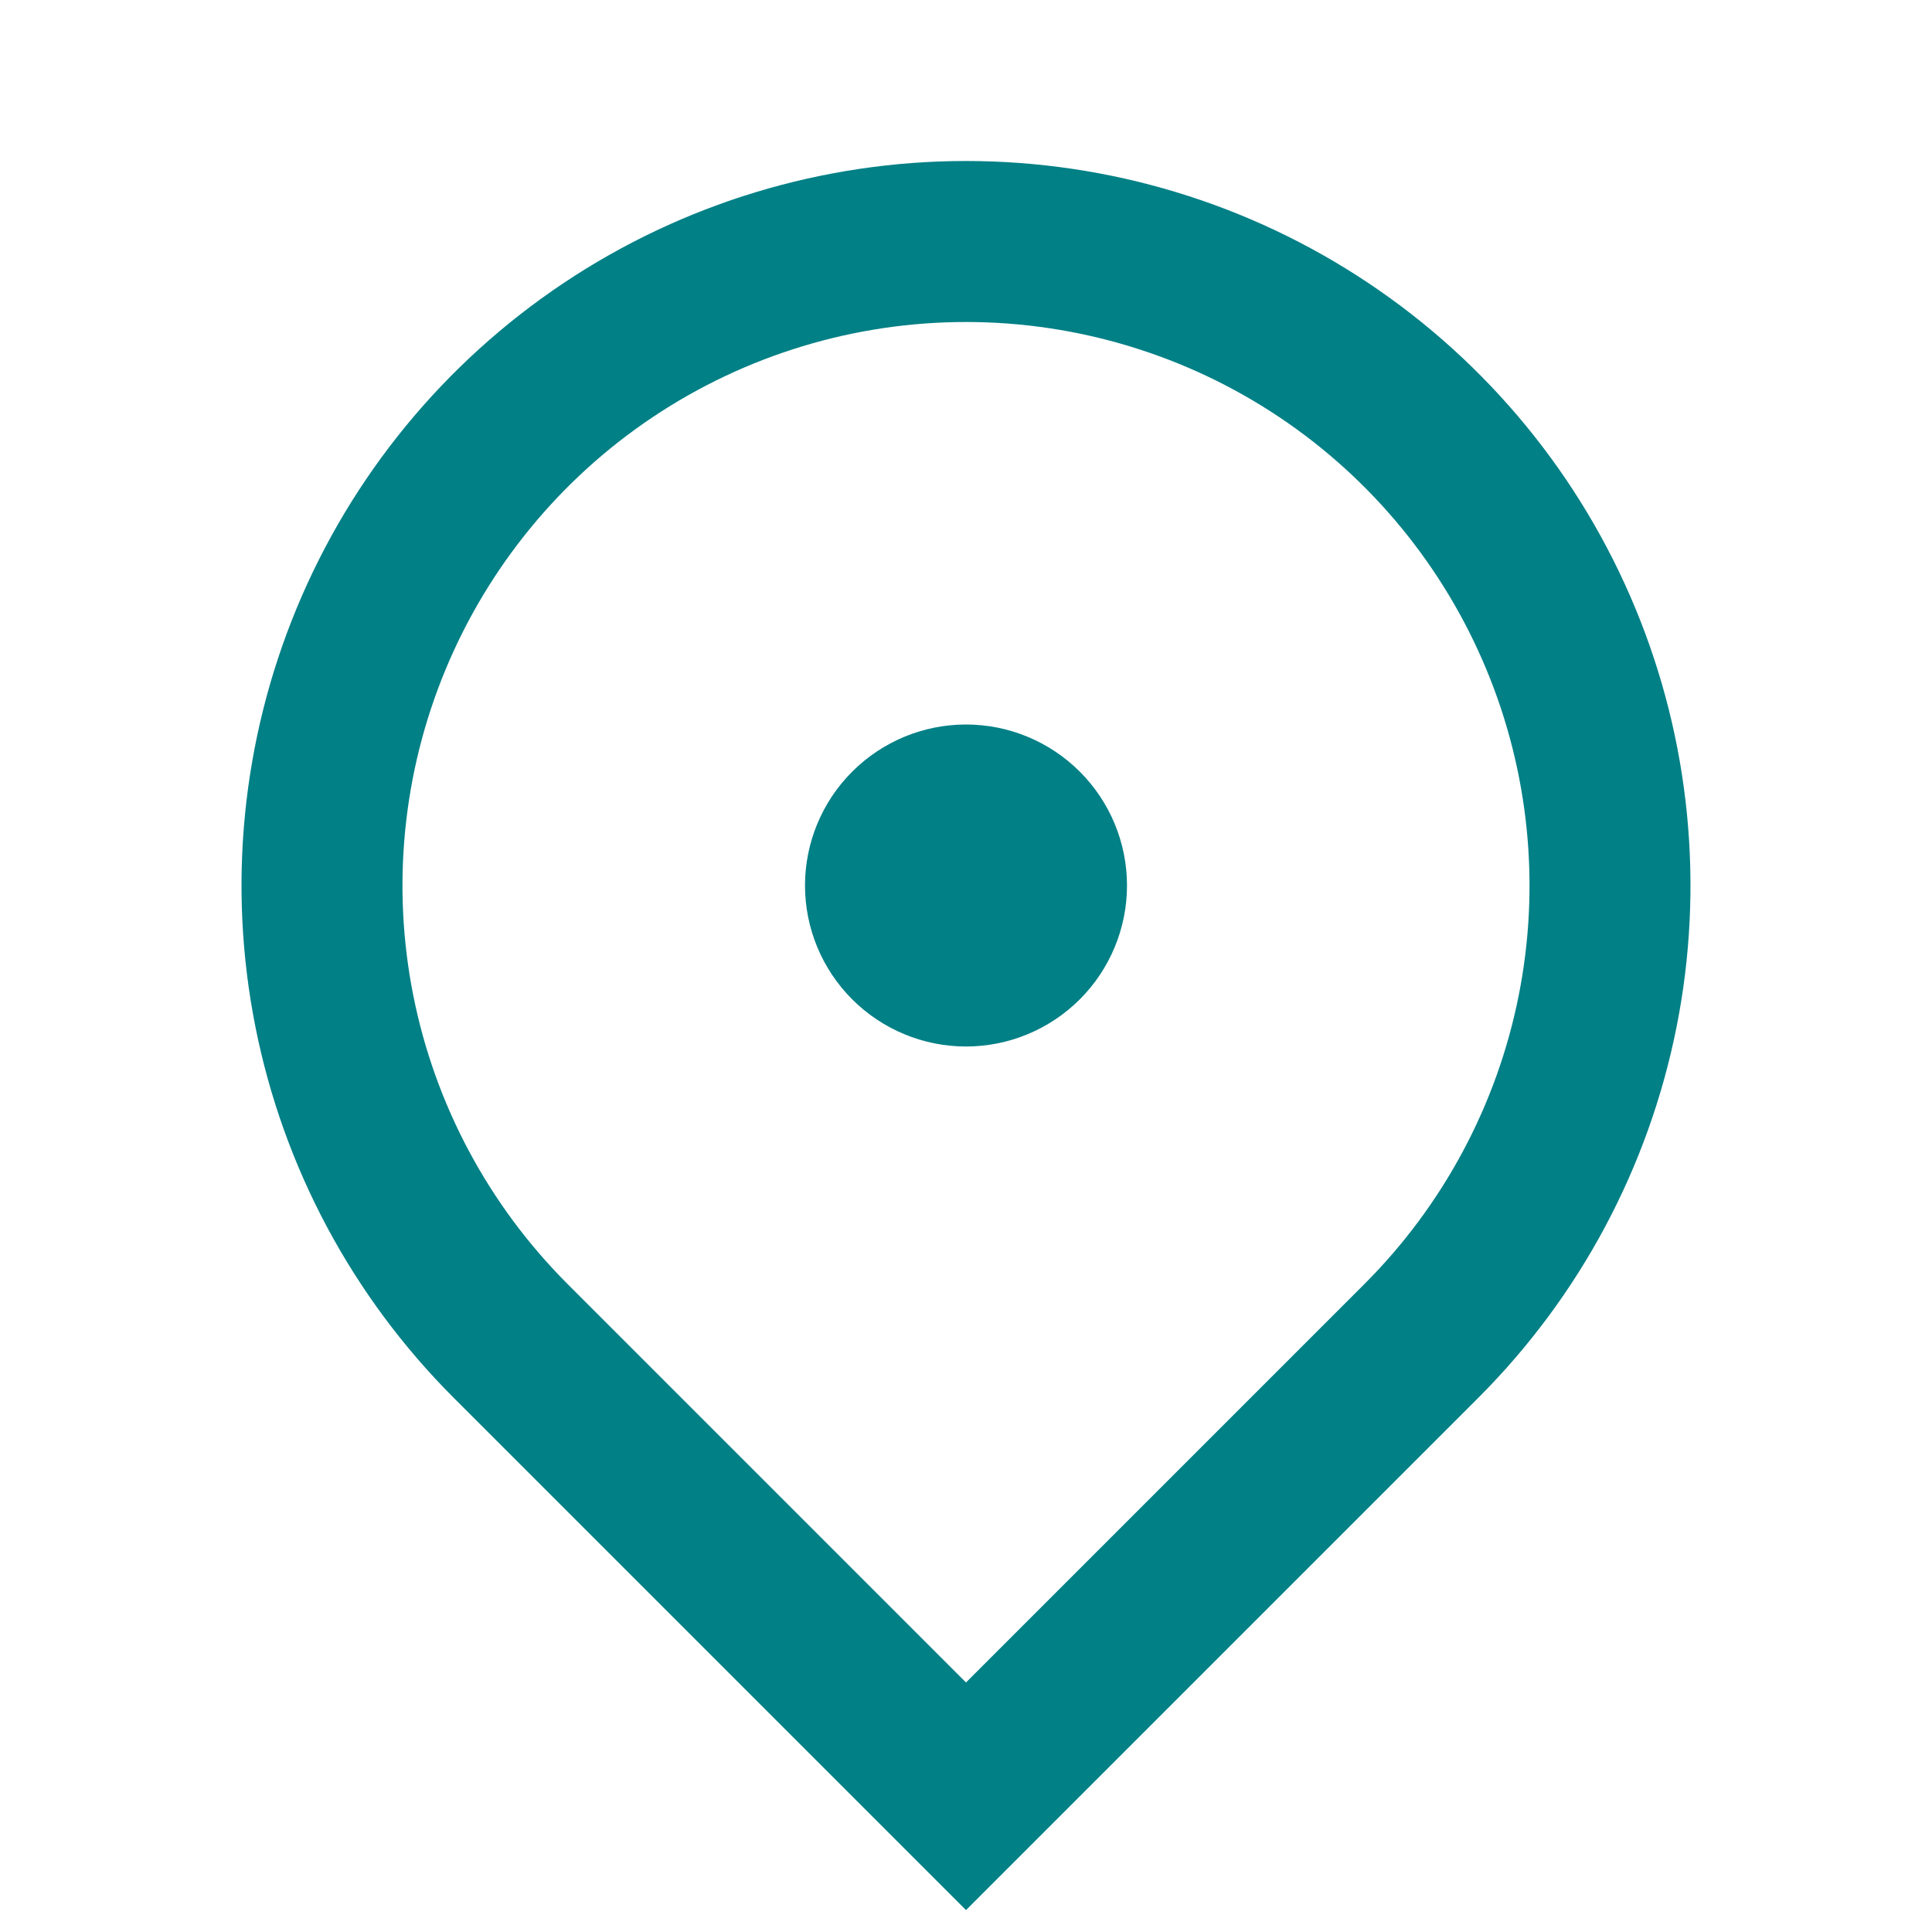 <svg width="24" height="24" viewBox="0 0 24 24" fill="none" xmlns="http://www.w3.org/2000/svg">
<path d="M12 23.728L5.636 17.364C4.377 16.105 3.52 14.502 3.173 12.756C2.826 11.01 3.004 9.2 3.685 7.556C4.366 5.911 5.52 4.506 7 3.517C8.48 2.528 10.22 2 12 2C13.78 2 15.52 2.528 17 3.517C18.48 4.506 19.634 5.911 20.315 7.556C20.996 9.2 21.174 11.01 20.827 12.756C20.48 14.502 19.623 16.105 18.364 17.364L12 23.728ZM16.95 15.95C17.929 14.971 18.596 13.724 18.866 12.366C19.136 11.008 18.997 9.601 18.467 8.322C17.937 7.043 17.04 5.949 15.889 5.18C14.738 4.411 13.384 4 12 4C10.616 4 9.262 4.411 8.111 5.18C6.96 5.949 6.063 7.043 5.533 8.322C5.003 9.601 4.864 11.008 5.134 12.366C5.404 13.724 6.071 14.971 7.05 15.95L12 20.9L16.95 15.95ZM12 13C11.47 13 10.961 12.789 10.586 12.414C10.211 12.039 10 11.53 10 11C10 10.47 10.211 9.961 10.586 9.586C10.961 9.211 11.47 9 12 9C12.53 9 13.039 9.211 13.414 9.586C13.789 9.961 14 10.47 14 11C14 11.53 13.789 12.039 13.414 12.414C13.039 12.789 12.53 13 12 13Z" fill="#018086"/>
</svg>

